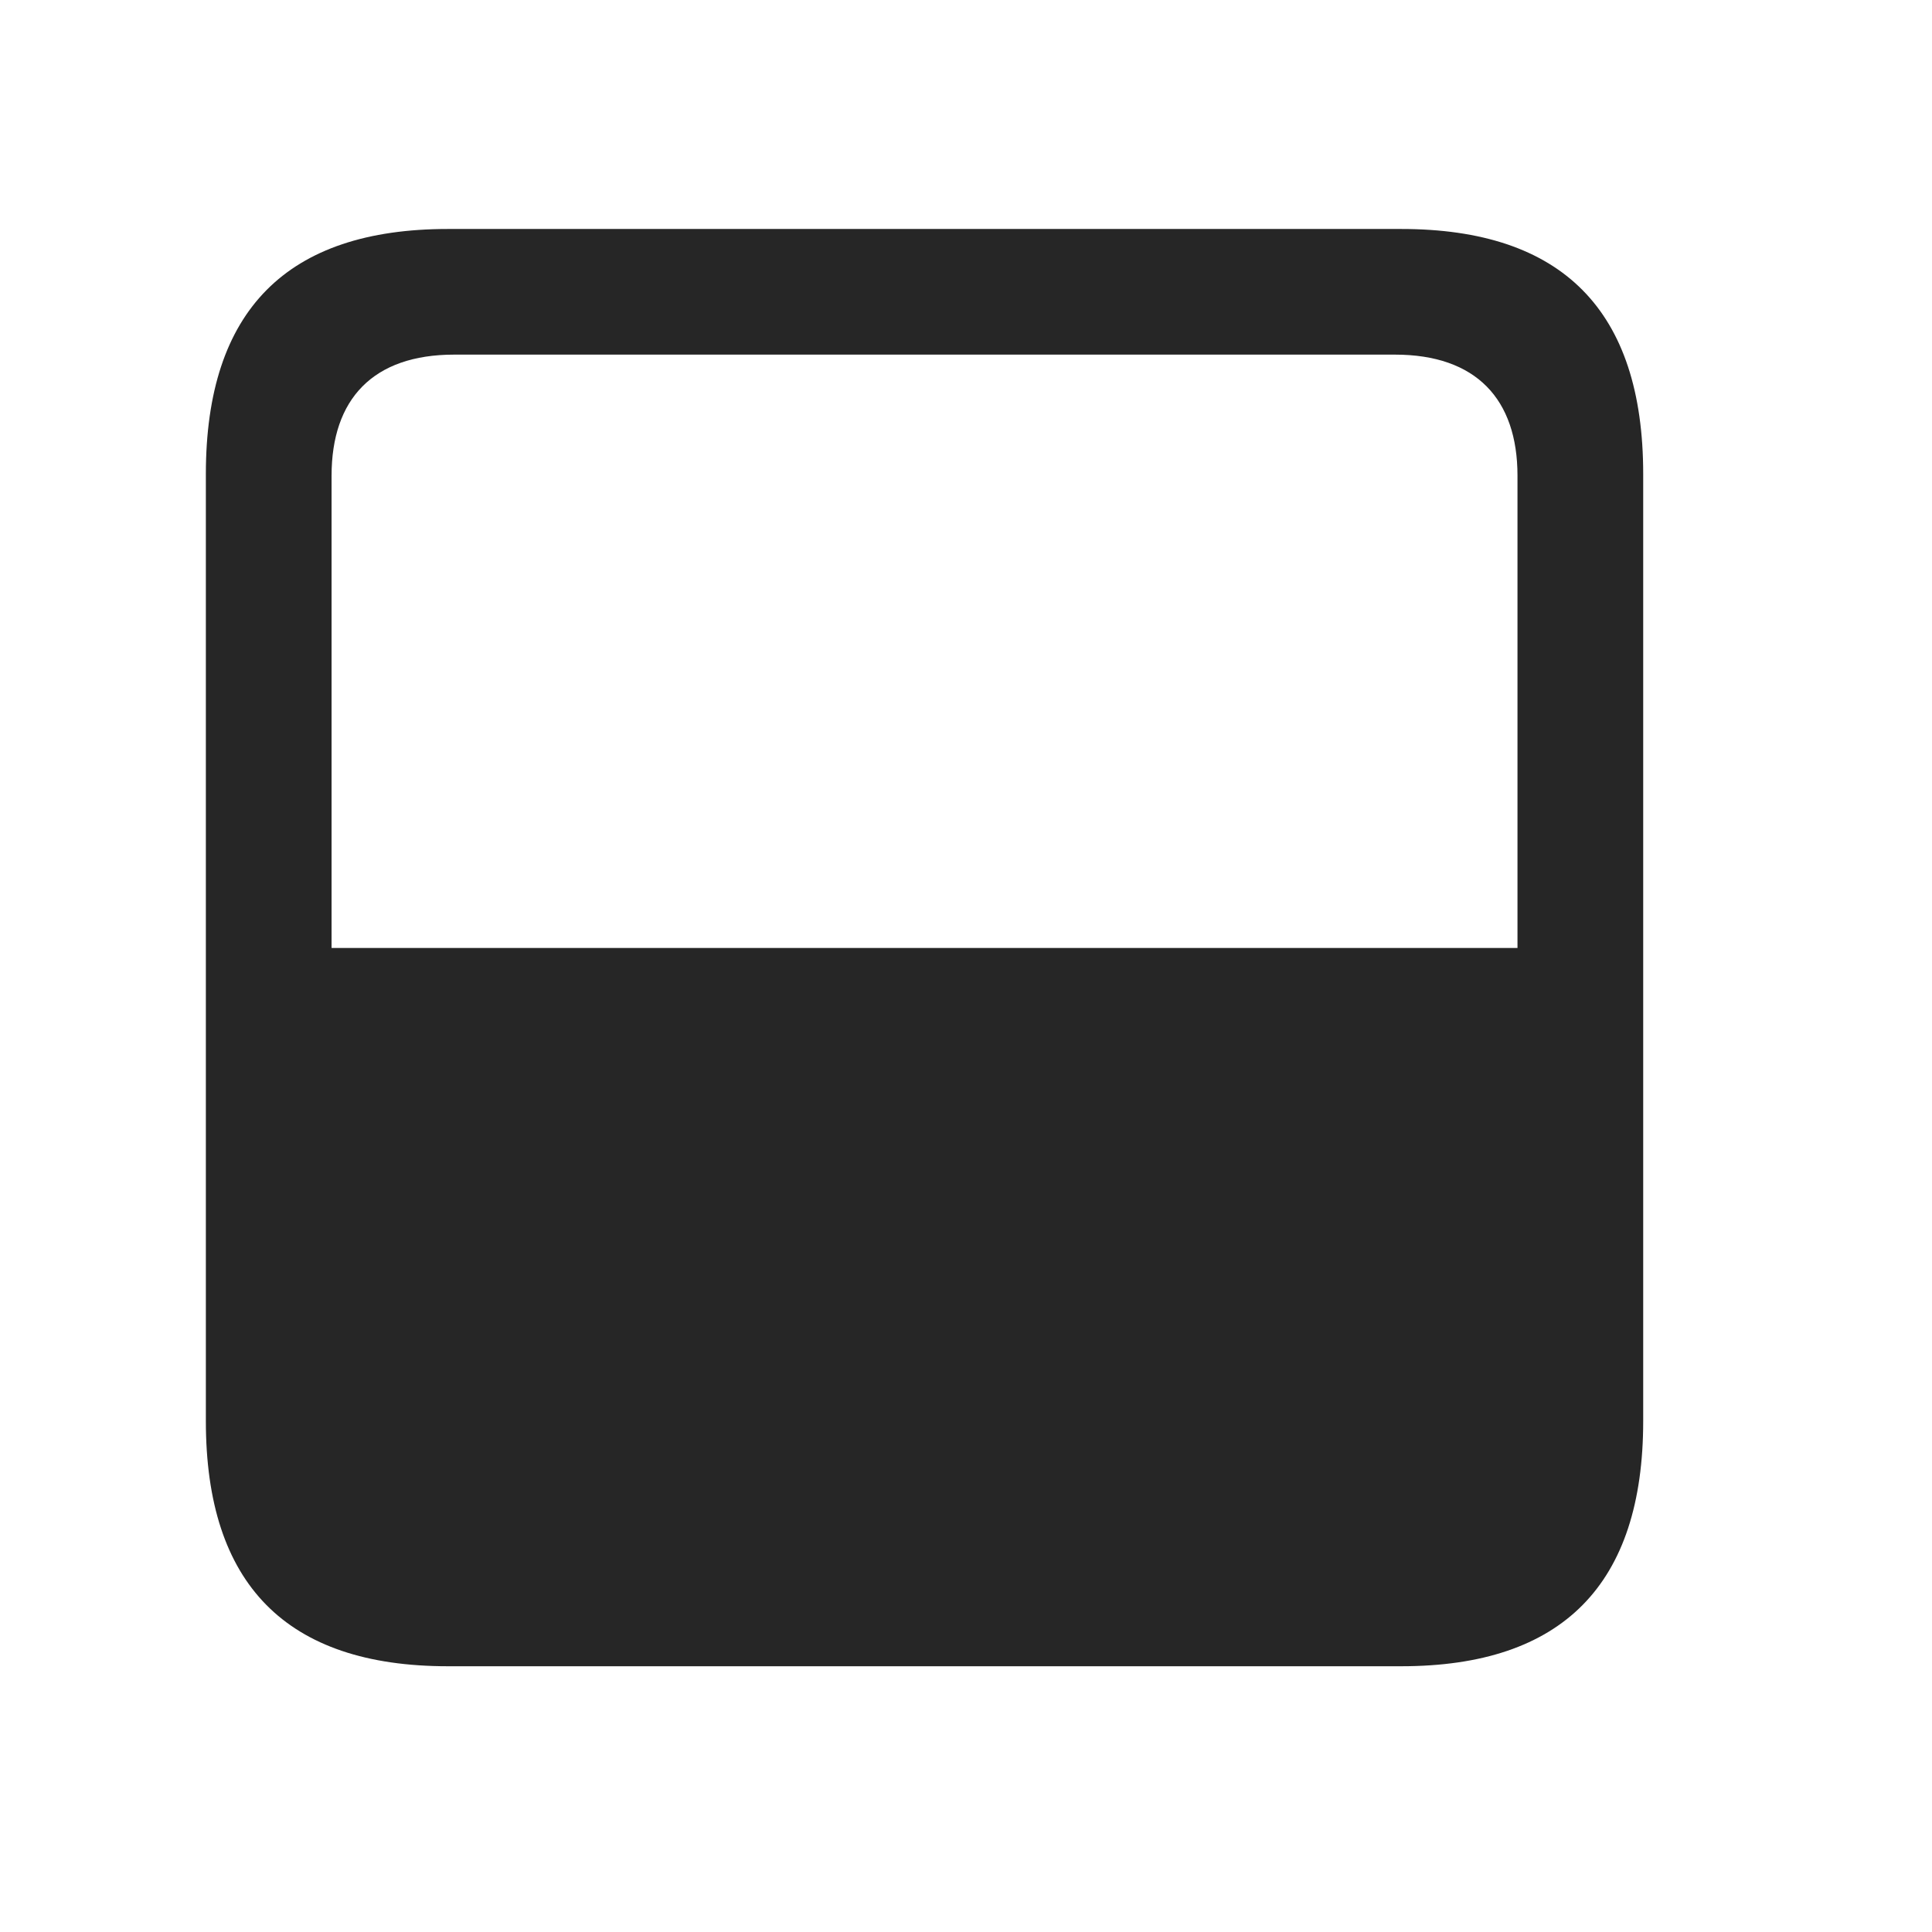 <svg width="29" height="29" viewBox="0 0 29 29" fill="currentColor" xmlns="http://www.w3.org/2000/svg">
<g clip-path="url(#clip0_2207_34062)">
<path d="M3.09 21.331C3.09 23.78 4.297 25.011 6.723 25.011H21.032C23.457 25.011 24.665 23.78 24.665 21.331V7.116C24.665 4.655 23.446 3.437 21.032 3.437H6.723C4.309 3.437 3.09 4.655 3.09 7.116V21.331ZM4.977 14.229V7.14C4.977 5.991 5.598 5.323 6.817 5.323H20.938C22.157 5.323 22.778 5.991 22.778 7.14V14.229H4.977Z" fill="currentColor" fill-opacity="0.85"/>
</g>
<defs>
<clipPath id="clip0_2207_34062">
<rect width="21.574" height="21.879" fill="currentColor" transform="translate(3.09 3.132)"/>
</clipPath>
</defs>
</svg>
